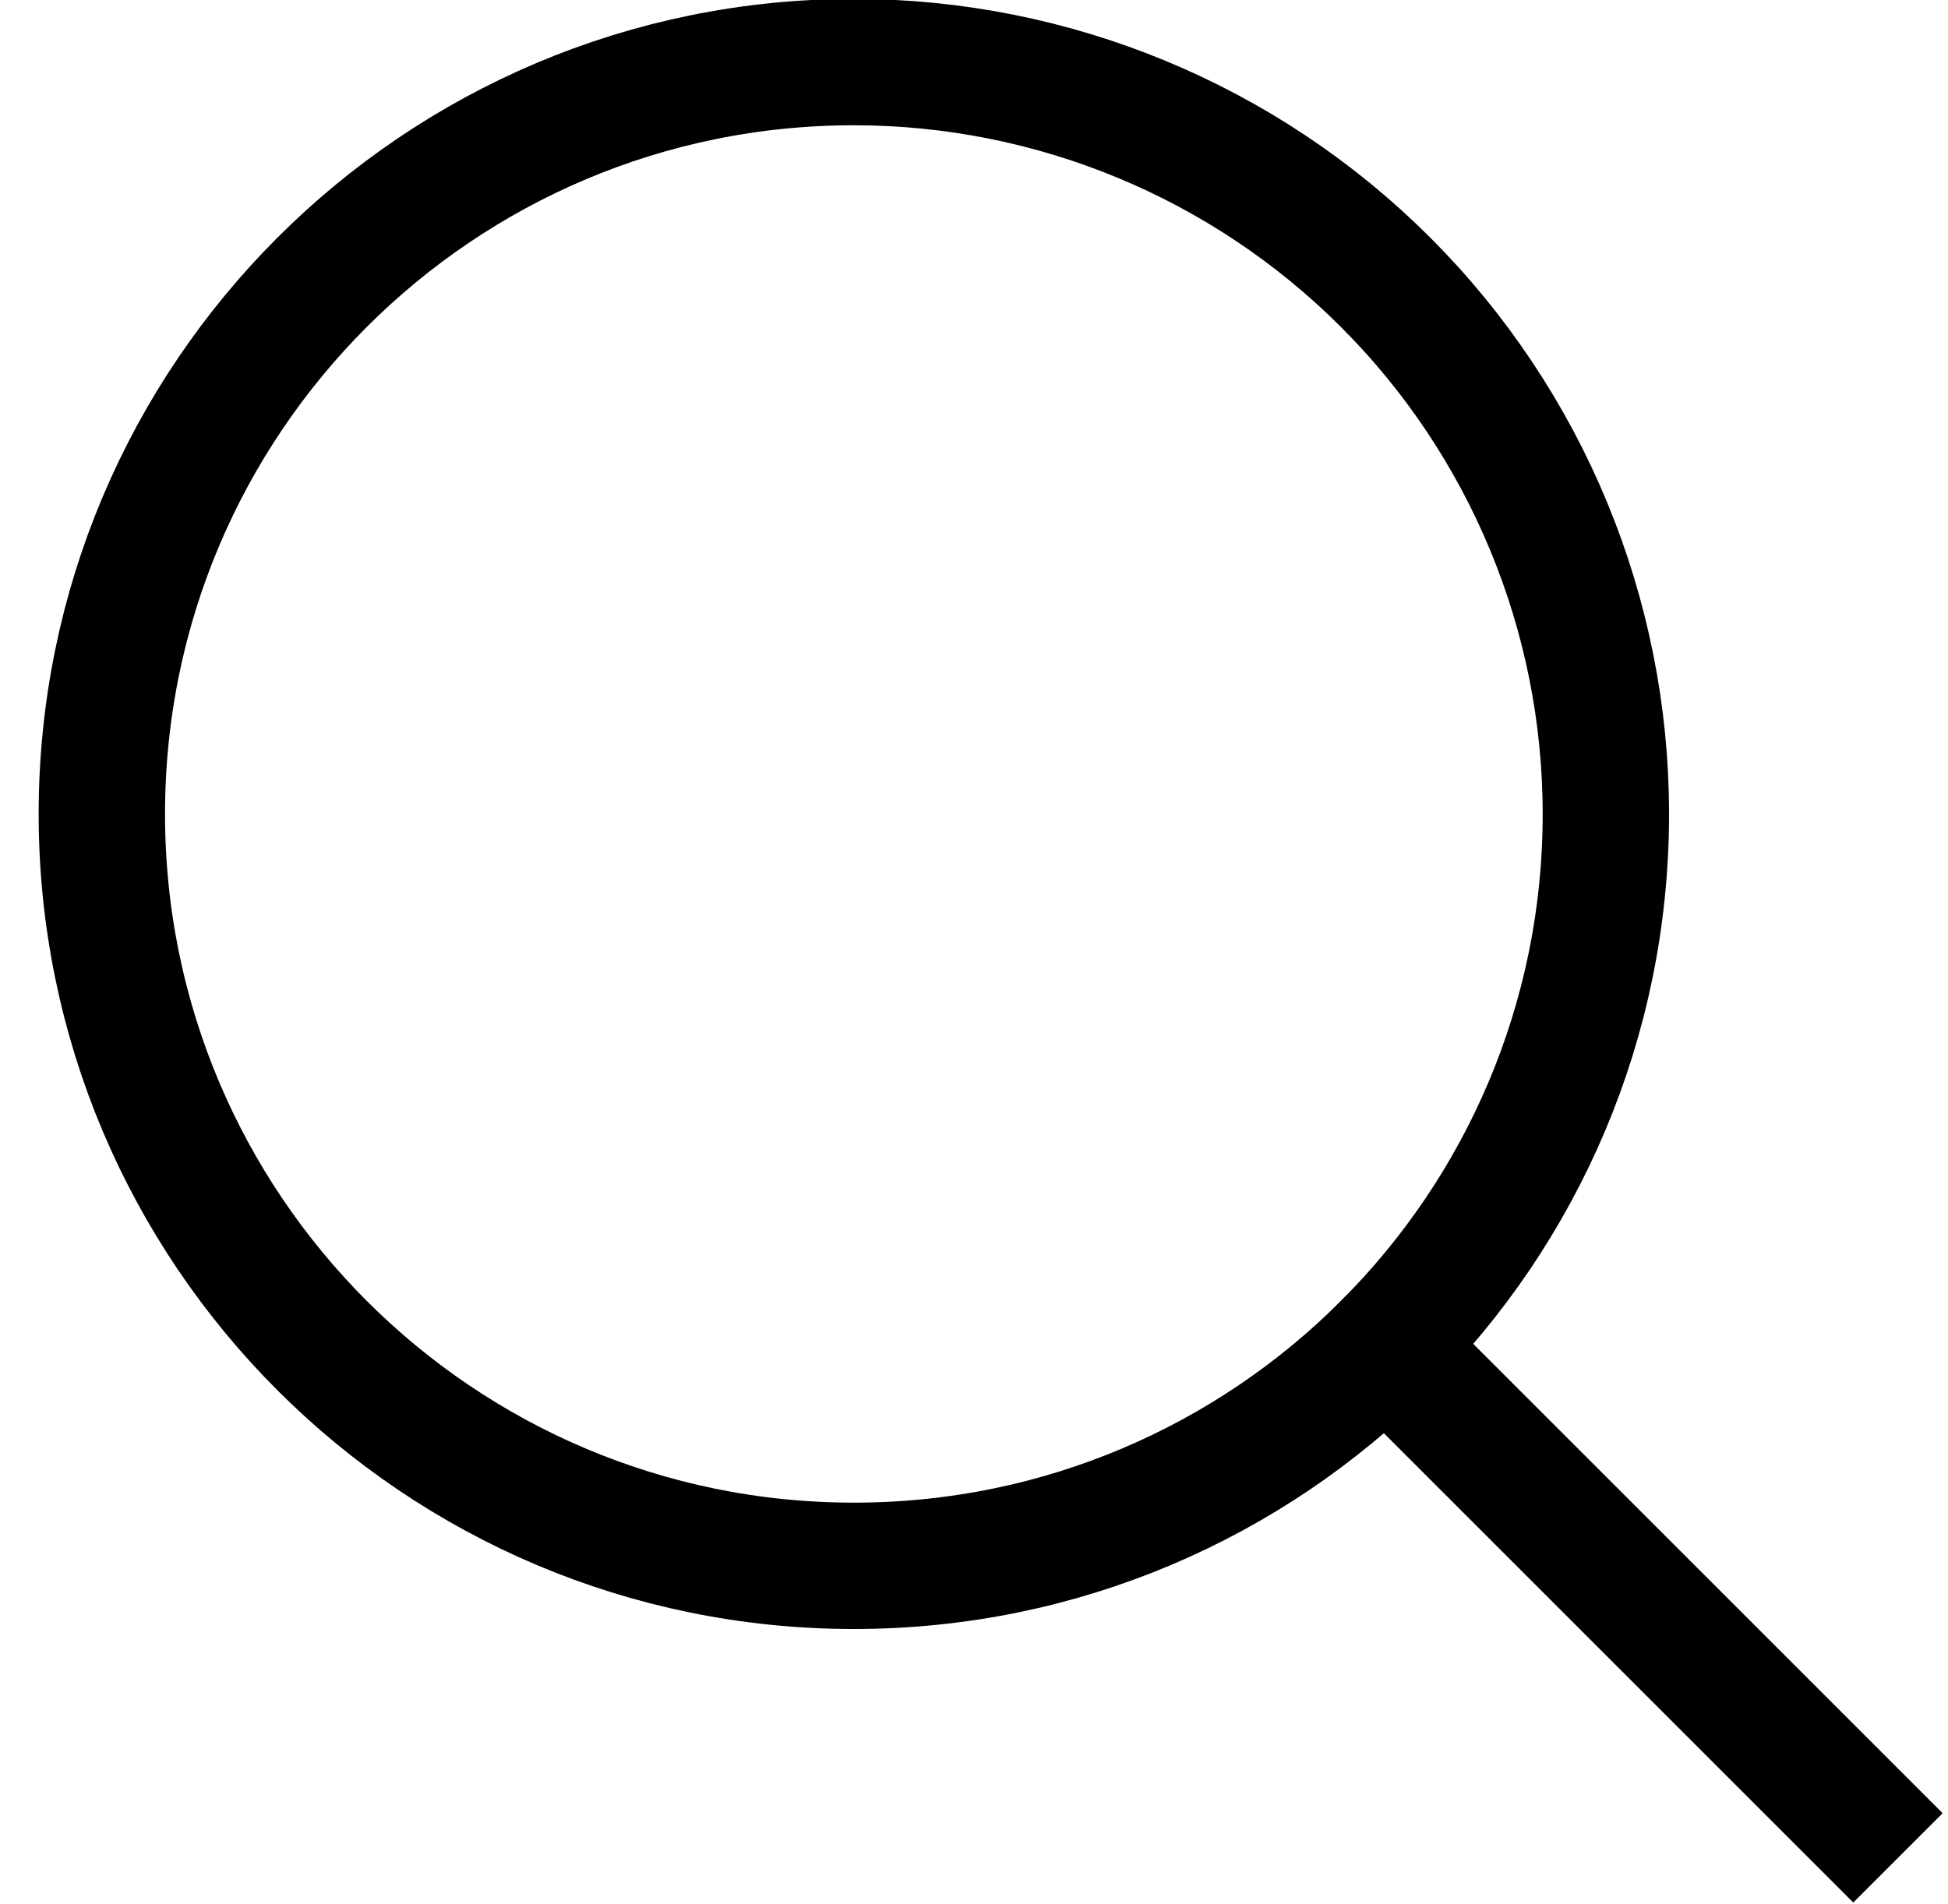 <svg version="1.1" viewBox="0.0 0.0 369.955 361.651" fill="none" stroke="none" stroke-linecap="square" stroke-miterlimit="10" xmlns:xlink="http://www.w3.org/1999/xlink" xmlns="http://www.w3.org/2000/svg"><clipPath id="p.0"><path d="m0 0l369.955 0l0 361.651l-369.955 0l0 -361.651z" clip-rule="nonzero"/></clipPath><g clip-path="url(#p.0)"><path fill="#000000" fill-opacity="0.0" d="m0 0l369.955 0l0 361.651l-369.955 0z" fill-rule="evenodd"/><path fill="#000000" fill-opacity="0.0" d="m19.341 154.612l0 0c0 -78.877 63.942 -142.819 142.819 -142.819l0 0c37.878 0 74.204 15.047 100.988 41.831c26.784 26.784 41.831 63.11 41.831 100.988l0 0c0 78.877 -63.942 142.819 -142.819 142.819l0 0c-78.877 0 -142.819 -63.942 -142.819 -142.819z" fill-rule="evenodd"/><path stroke="#000000" stroke-width="24.0" stroke-linejoin="round" stroke-linecap="butt" d="m19.341 154.612l0 0c0 -78.877 63.942 -142.819 142.819 -142.819l0 0c37.878 0 74.204 15.047 100.988 41.831c26.784 26.784 41.831 63.11 41.831 100.988l0 0c0 78.877 -63.942 142.819 -142.819 142.819l0 0c-78.877 0 -142.819 -63.942 -142.819 -142.819z" fill-rule="evenodd"/><path fill="#000000" fill-opacity="0.0" d="m263.148 255.6l88.819 88.819" fill-rule="evenodd"/><path stroke="#000000" stroke-width="24.0" stroke-linejoin="round" stroke-linecap="butt" d="m263.148 255.6l88.819 88.819" fill-rule="evenodd"/></g></svg>